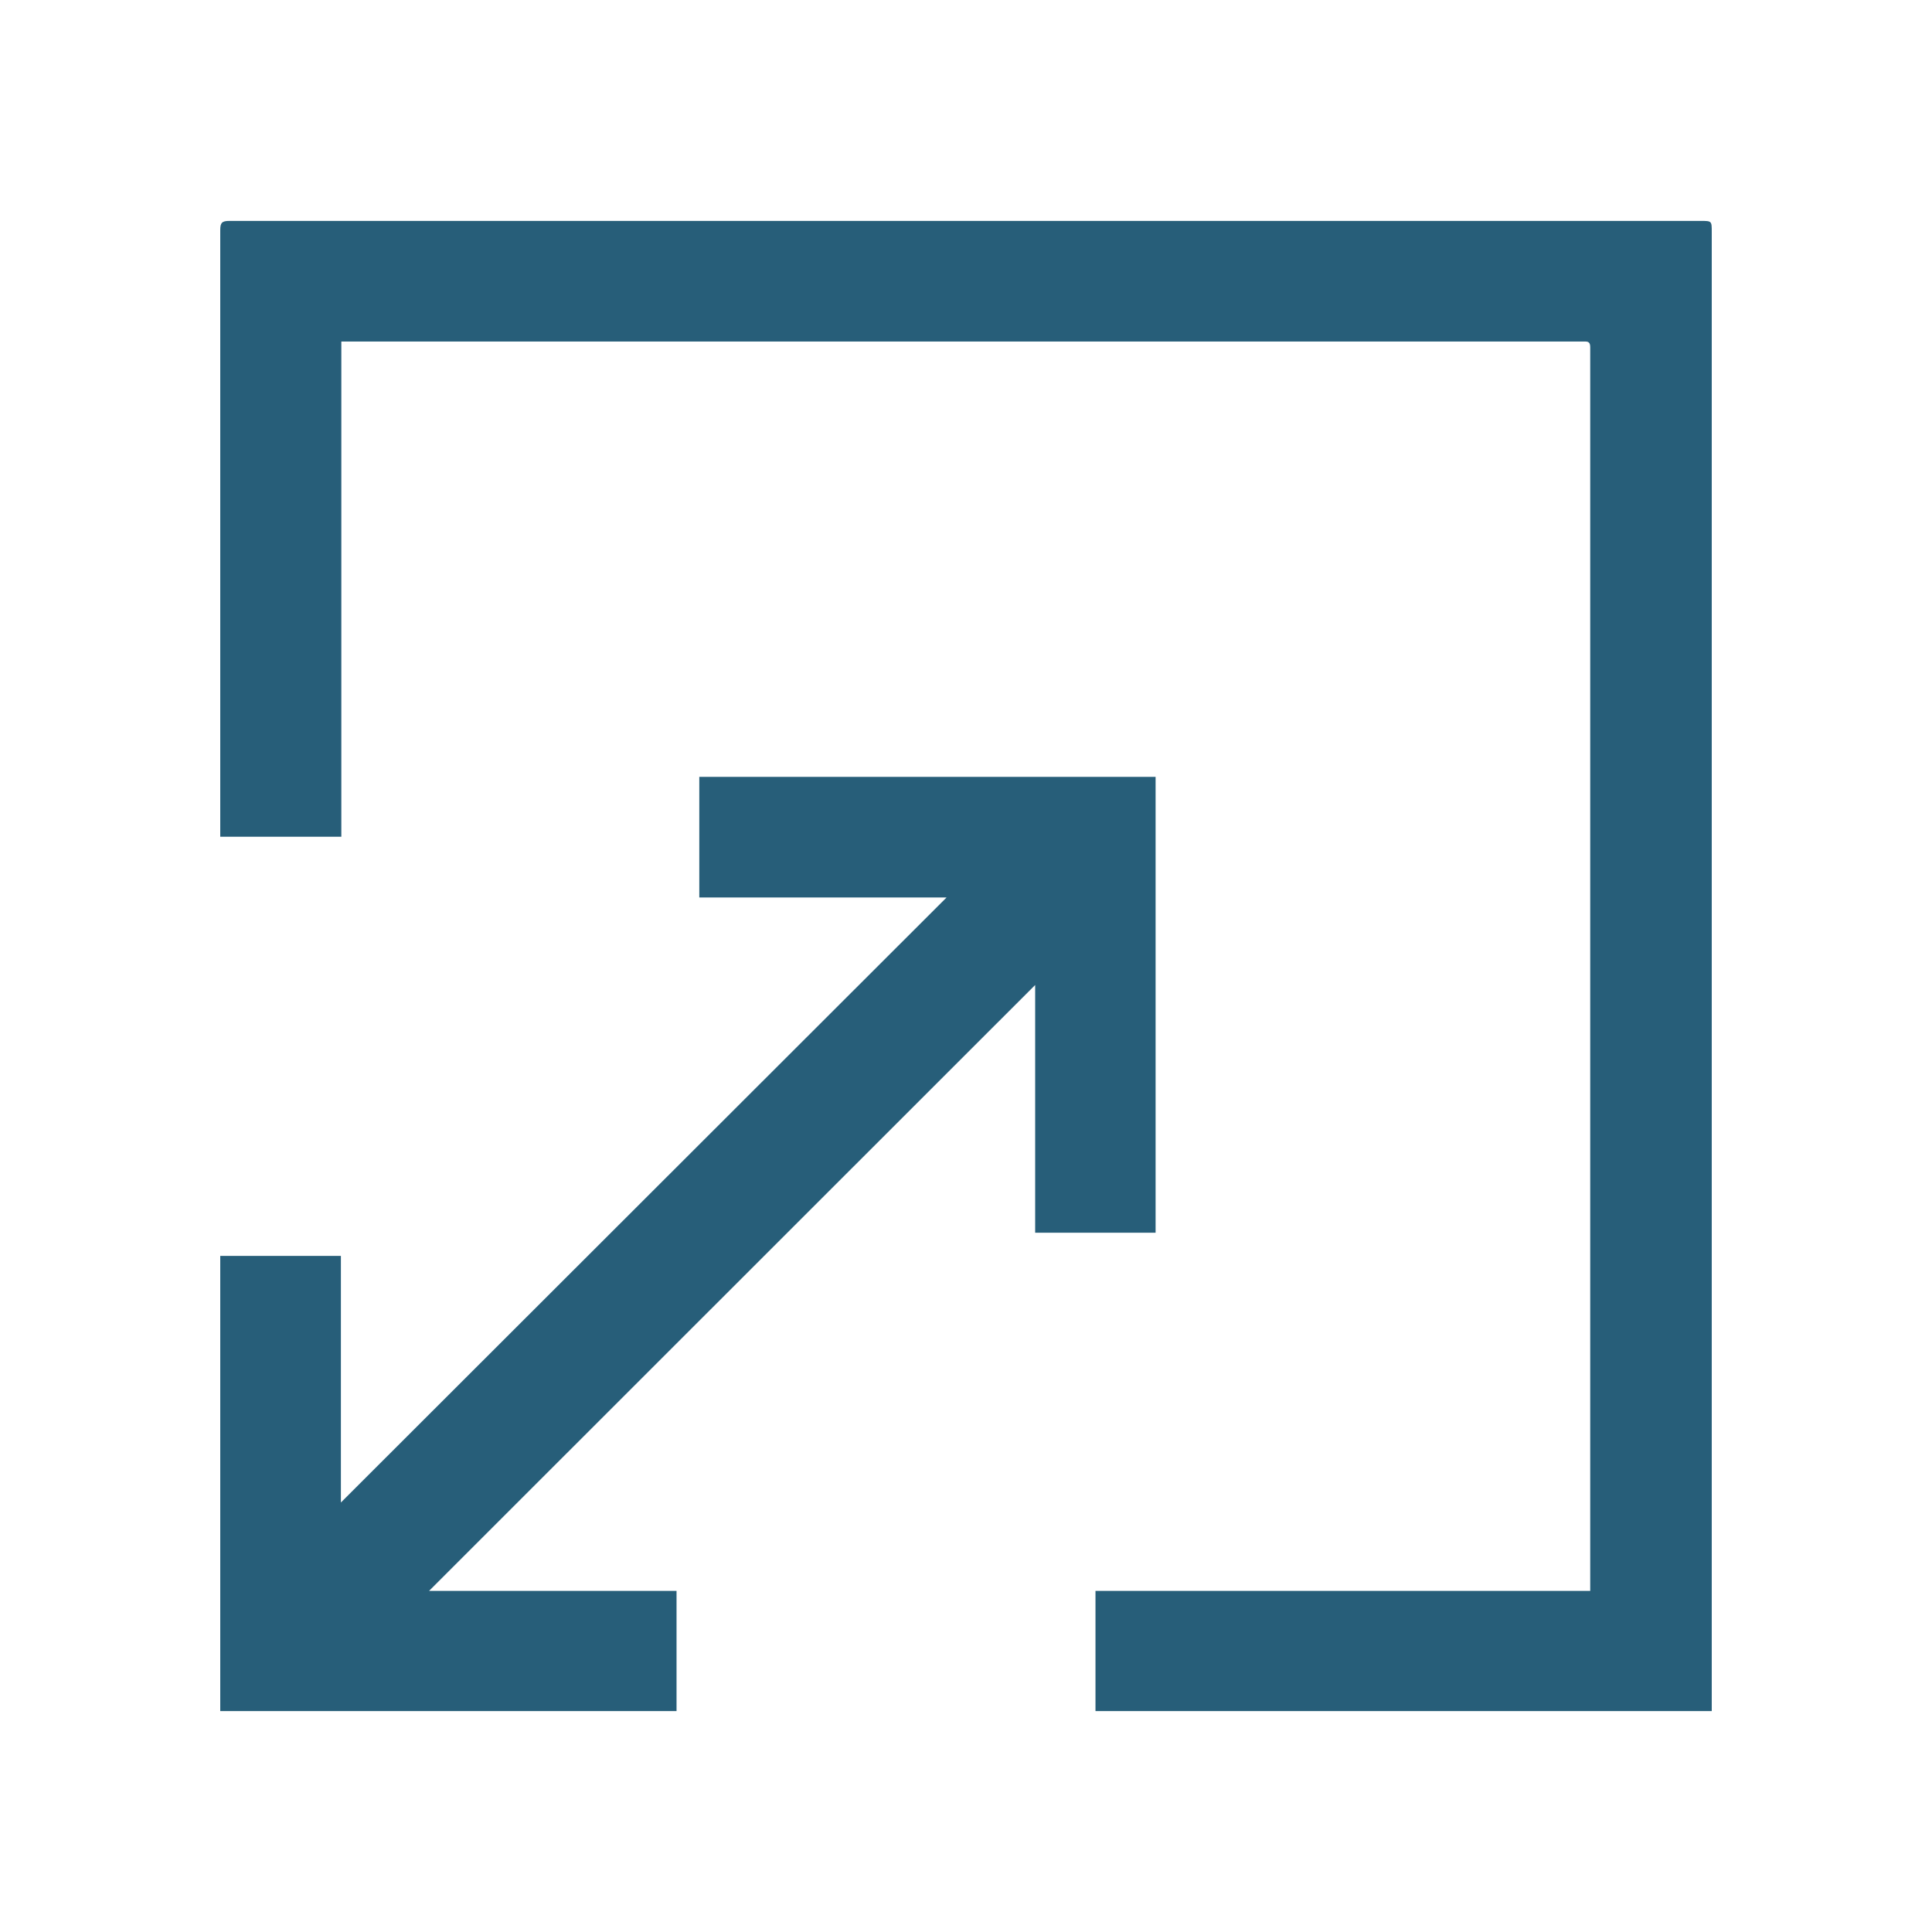 <?xml version="1.0" encoding="utf-8"?>
<!-- Generator: Adobe Illustrator 16.0.0, SVG Export Plug-In . SVG Version: 6.00 Build 0)  -->
<!DOCTYPE svg PUBLIC "-//W3C//DTD SVG 1.1//EN" "http://www.w3.org/Graphics/SVG/1.1/DTD/svg11.dtd">
<svg version="1.1" id="Layer_1" xmlns="http://www.w3.org/2000/svg" xmlns:xlink="http://www.w3.org/1999/xlink" x="0px" y="0px"
	 width="500px" height="500px" viewBox="0 0 500 500" enable-background="new 0 0 500 500" xml:space="preserve">
<path fill="#275E79" d="M88.337,88.51v128.037H57c0-0.725,0-1.448,0-2.174c0-15.248,0-30.498,0-45.747c0-36.18,0-72.53,0-109.054
	c0-1.886,0.4-2.4,2.345-2.4h380.795c2.859,0,2.859,0,2.859,2.859c0,43.078,0,86.14,0,129.181c0,40.259,0,80.536,0,120.832
	c0,43.689,0,87.361,0,131.012c0,0.572,0,1.087,0,1.772H283.51v-31.107h128.038v-2.632c0-42.735,0-85.491,0-128.267
	c0-46.701,0-93.402,0-140.104c0-16.965,0-33.929,0-50.895c0-1.601-0.857-1.43-1.887-1.43H88.337V88.51z M111.04,411.721h64.048
	v31.107H57V325.026h31.223v63.819l156.745-156.573h-63.991V201.05h118.088v117.973h-31.167v-64.104L111.04,411.721z"/>
</svg>
